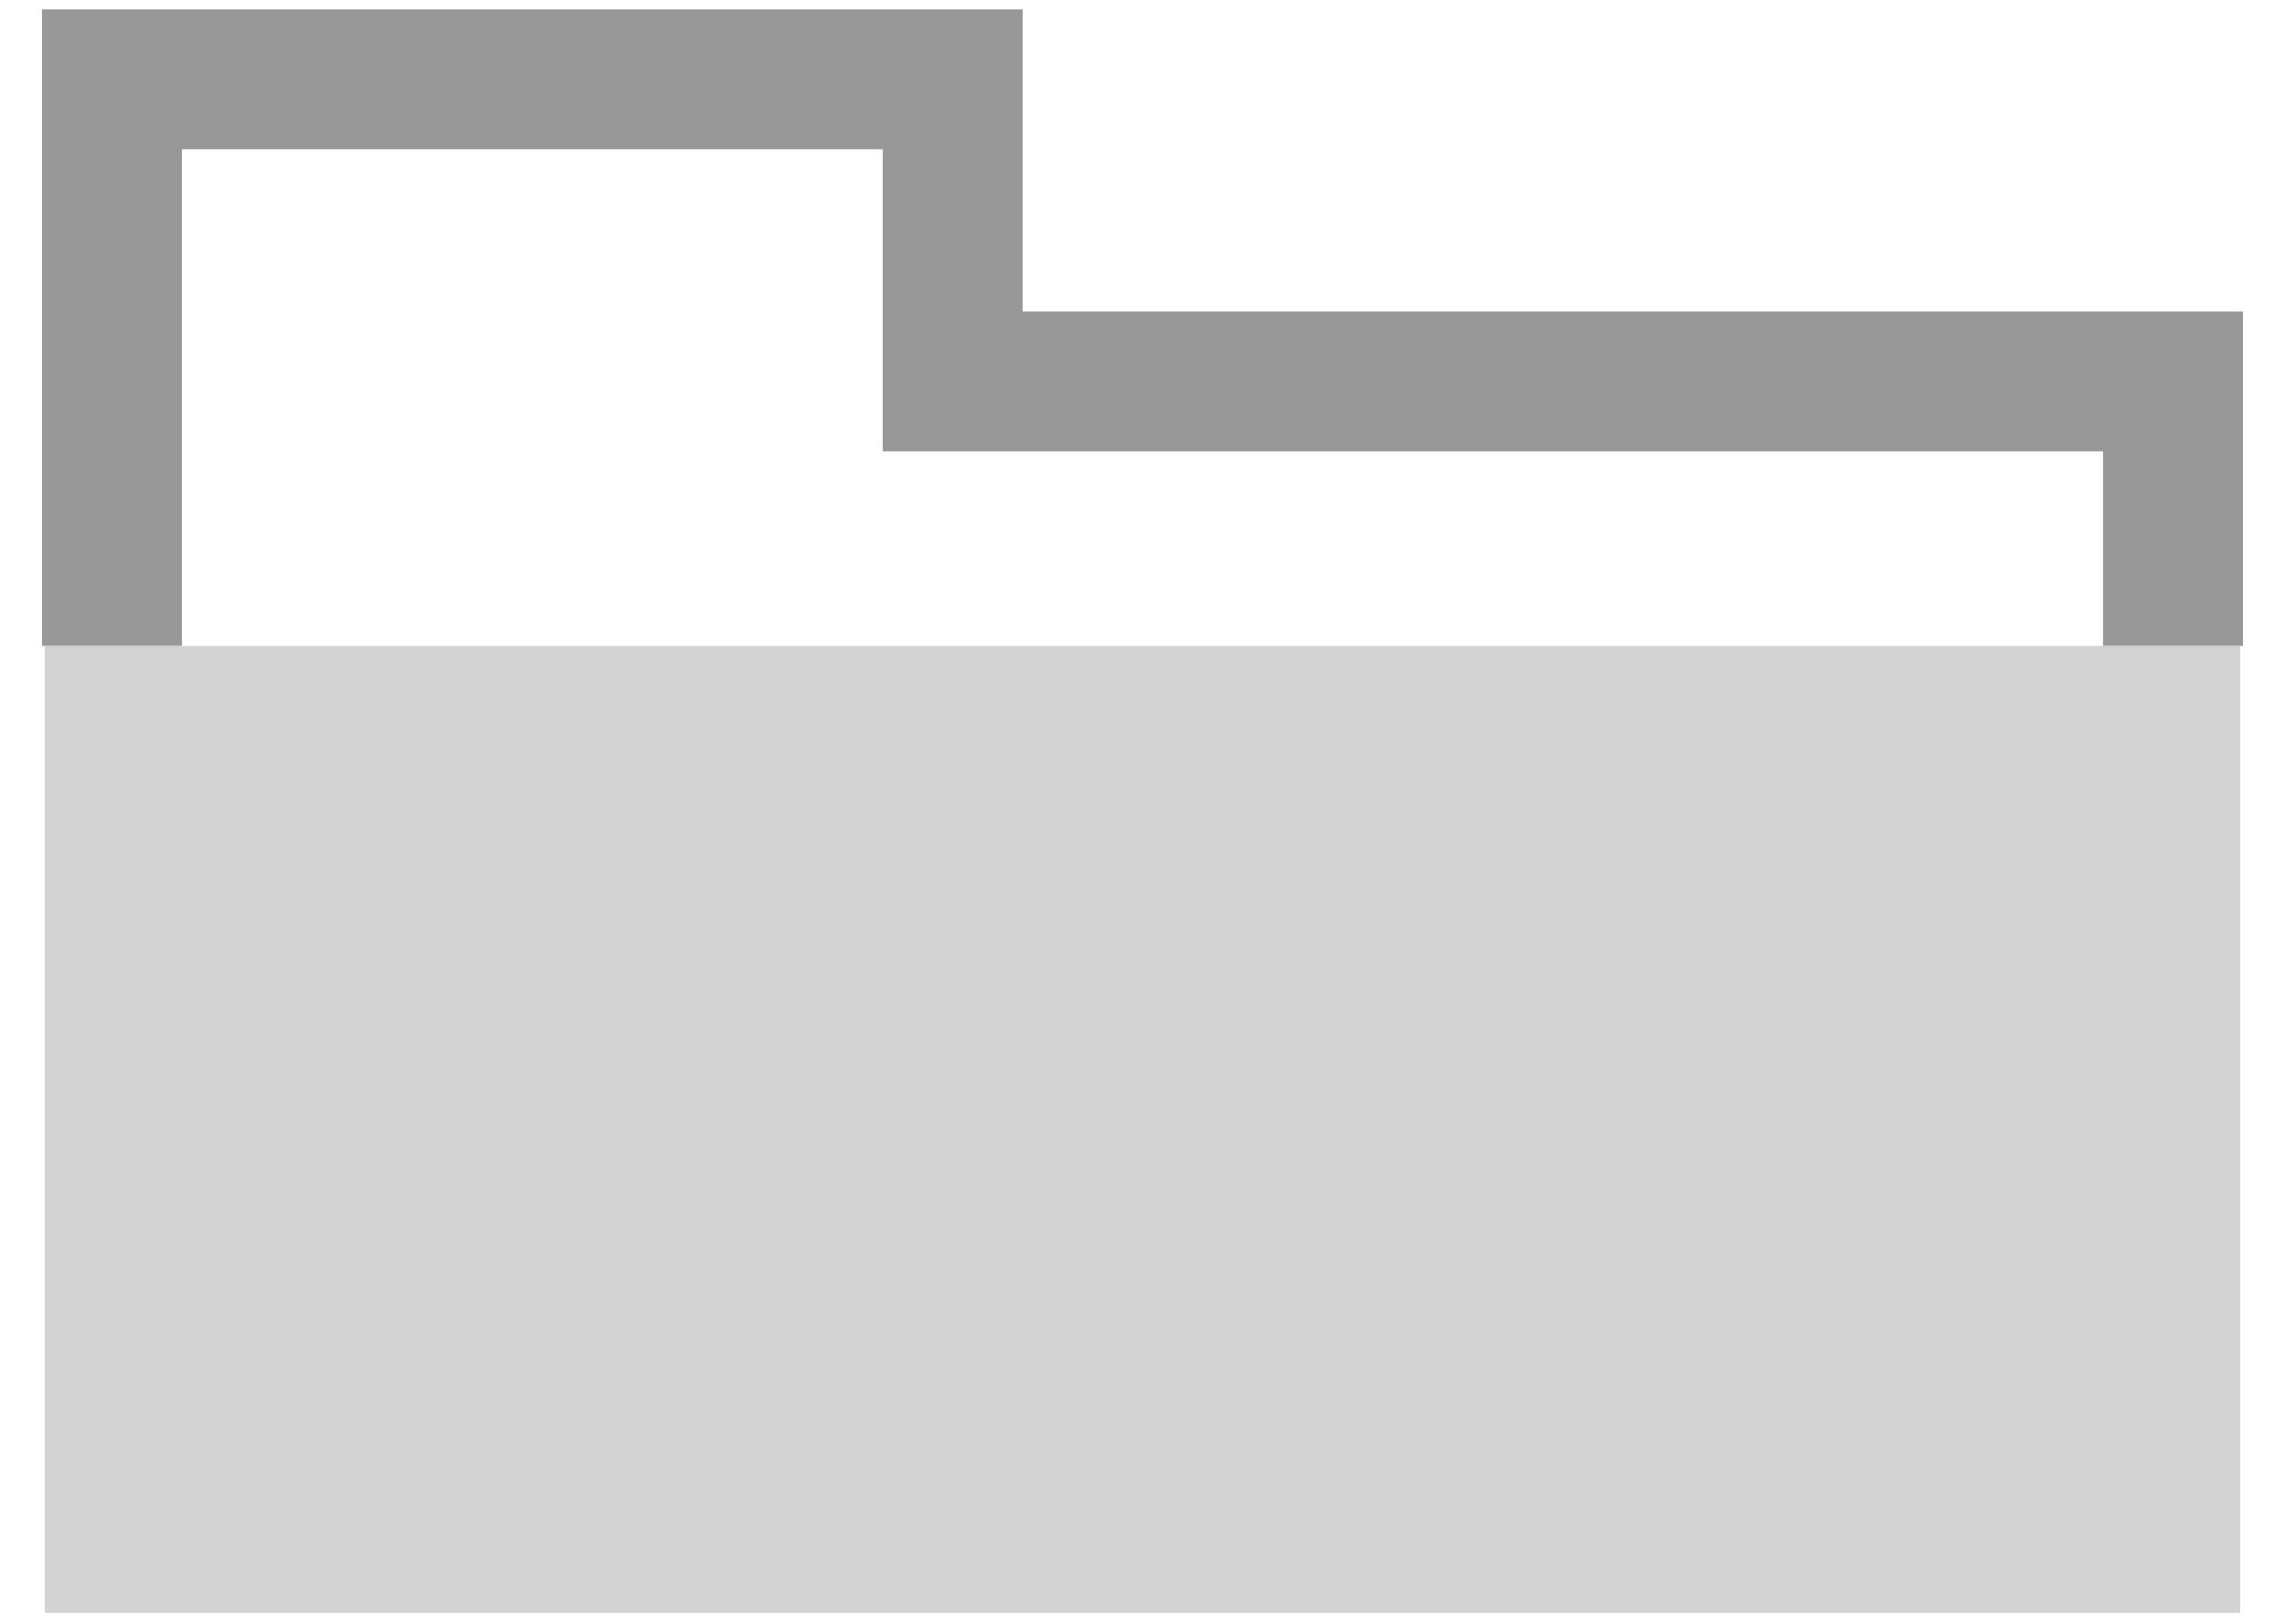<?xml version="1.0" encoding="utf-8"?>
<svg width="588px" height="418px" viewBox="0 0 588 418" version="1.1" xmlns:xlink="http://www.w3.org/1999/xlink" xmlns="http://www.w3.org/2000/svg">
  <defs>
    <filter id="filter_1">
      <feColorMatrix in="SourceGraphic" type="matrix" values="0 0 0 0 0.827 0 0 0 0 0.827 0 0 0 0 0.827 0 0 0 1 0" />
    </filter>
  </defs>
  <g id="group-folder-icon" filter="url(#filter_1)">
    <g id="Group-2" transform="translate(11.529 20.414)">
      <g id="Group">
        <path d="M17.294 145.814L17.294 0L233.634 0L233.634 77.741L547.647 77.741L547.647 145.814" id="New-shape" fill="none" fill-rule="evenodd" stroke="#989898" stroke-width="36" />
        <path d="M0 145.814L564.941 145.814L564.941 394.67L0 394.67L0 145.814Z" id="Rectangle" fill="#D3D3D3" fill-rule="evenodd" stroke="none" />
      </g>
    </g>
  </g>
</svg>